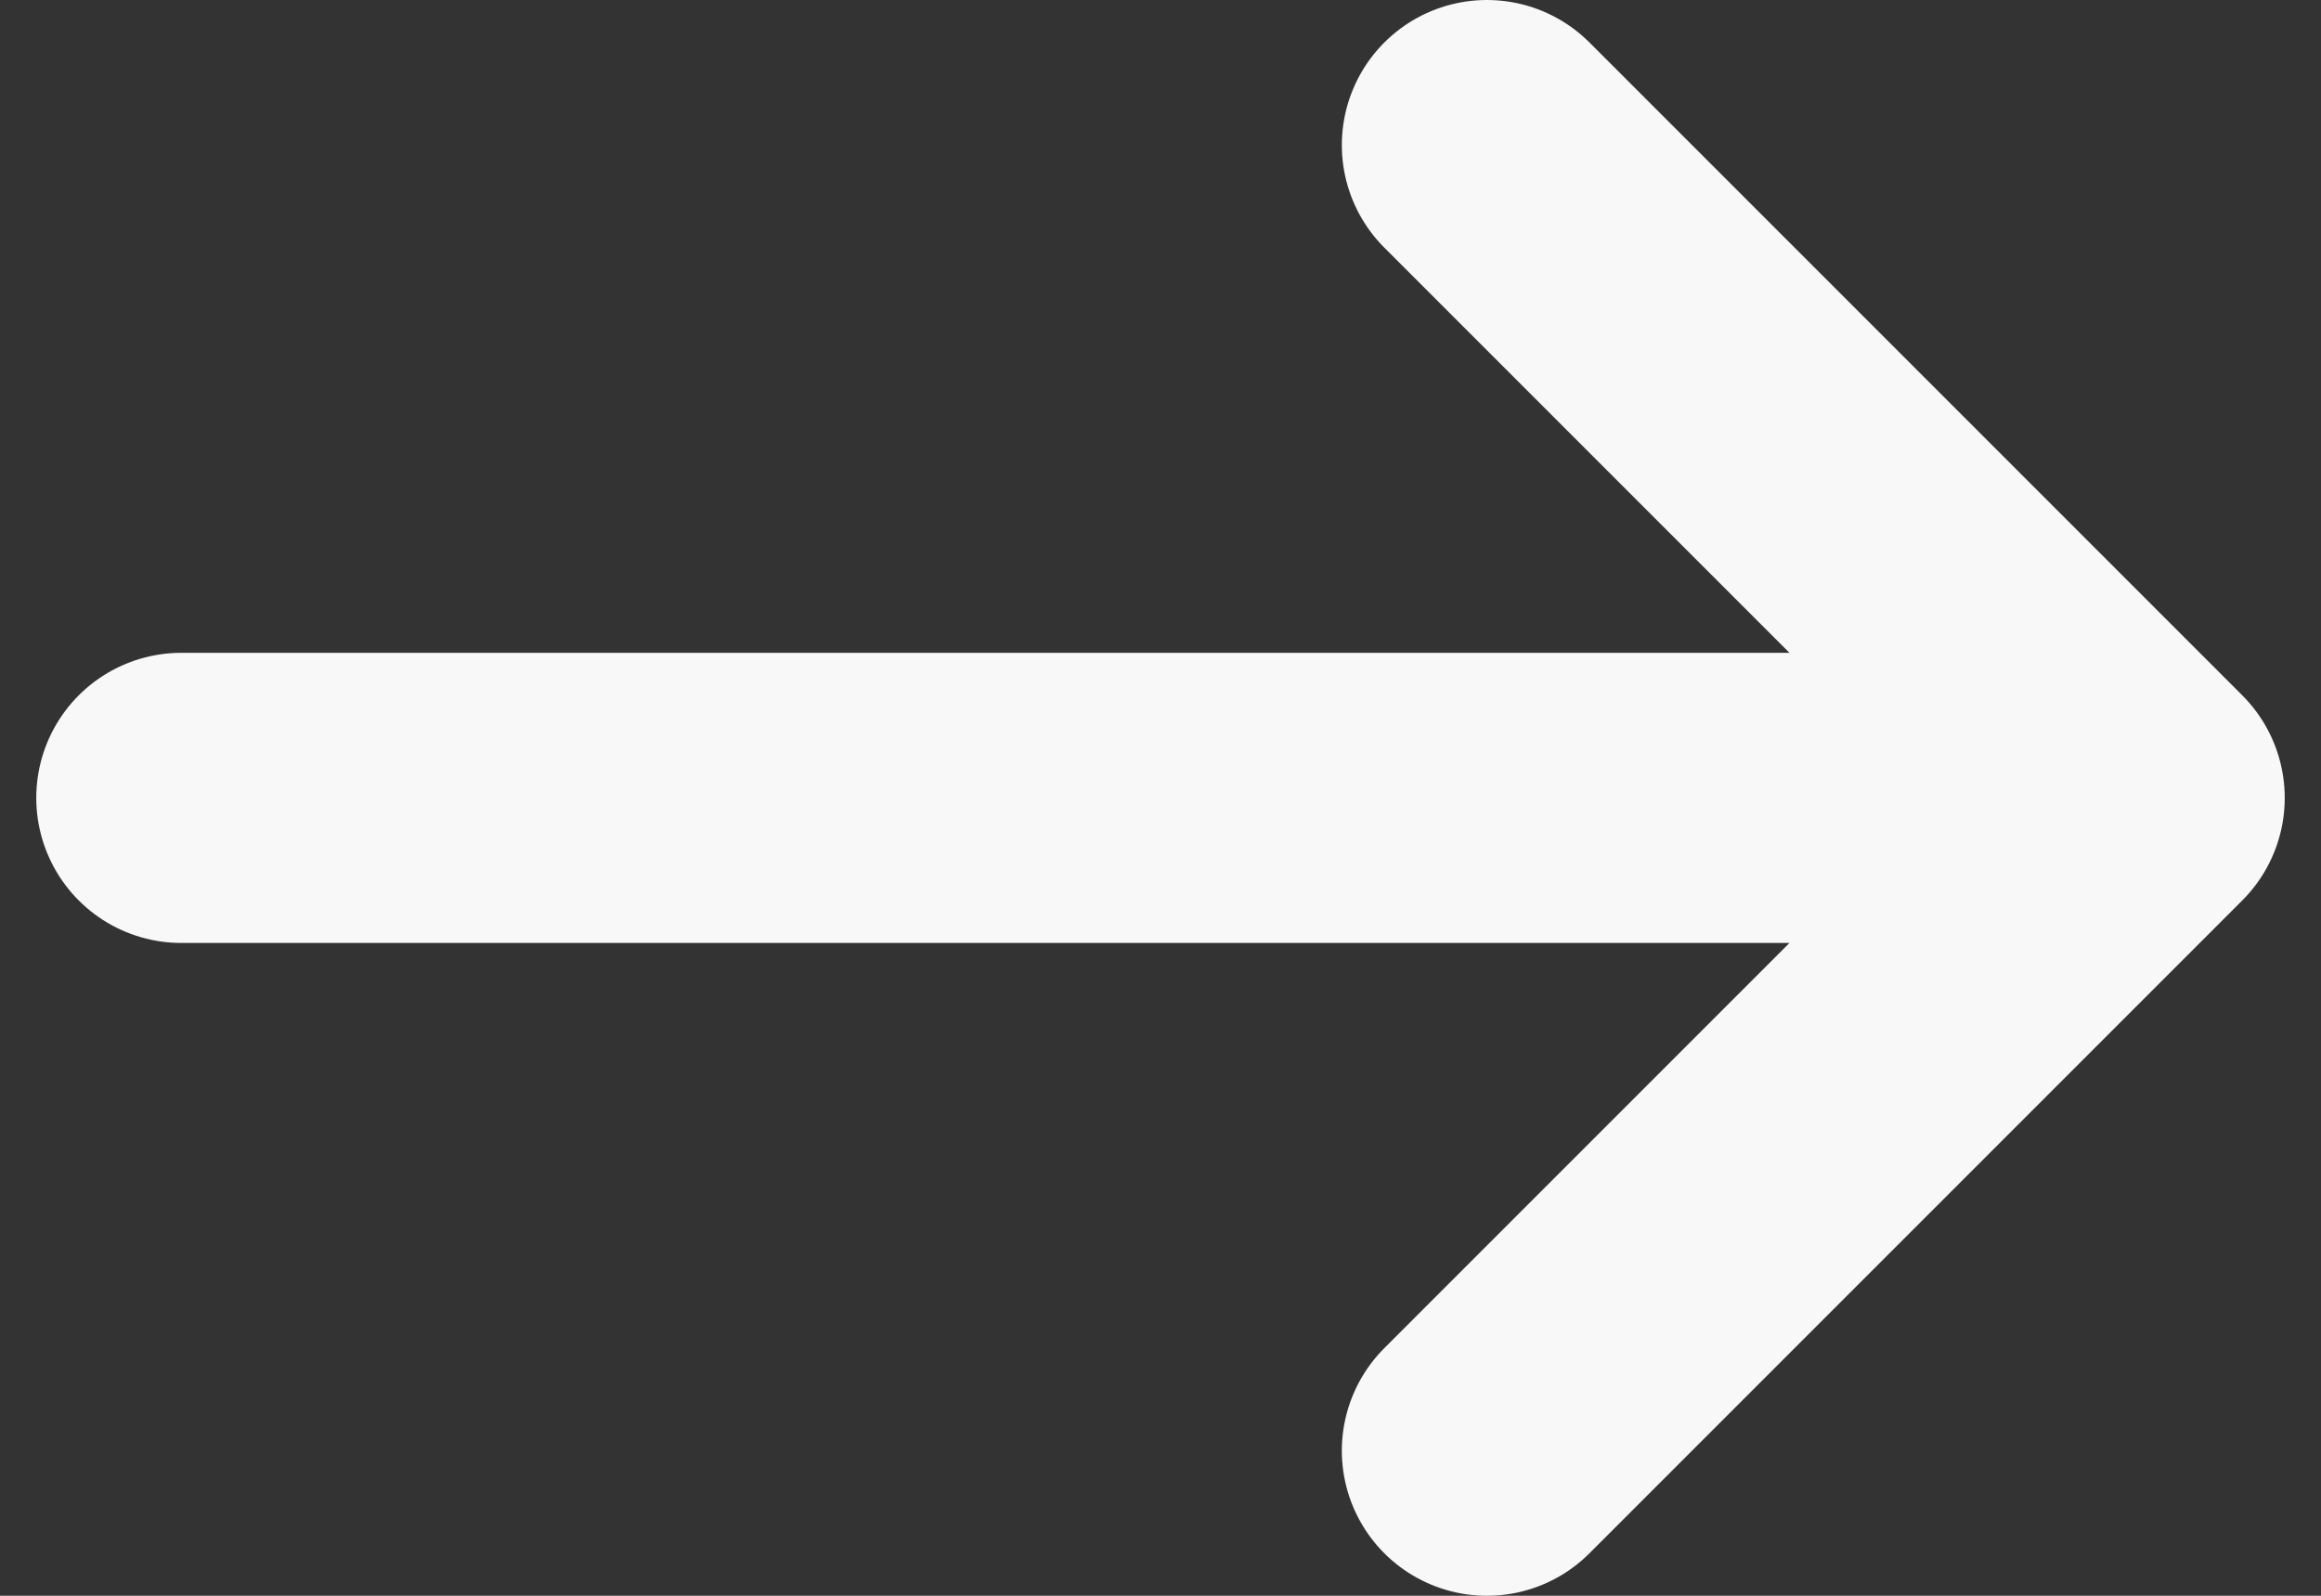 <svg
  width="32"
  height="22"
  viewBox="0 0 32 22"
  fill="none"
  xmlns="http://www.w3.org/2000/svg"
>
  <rect x="0" y="0" width="32" height="22" fill="#333333" stroke="none"/>
  <path
    d="M29.5 11H2.5M29.5 11L20.5 2M29.5 11L20.5 20"
    stroke="#F8F8F8"
    stroke-width="4"
    stroke-linecap="round"
    stroke-linejoin="round"
  />
</svg>
